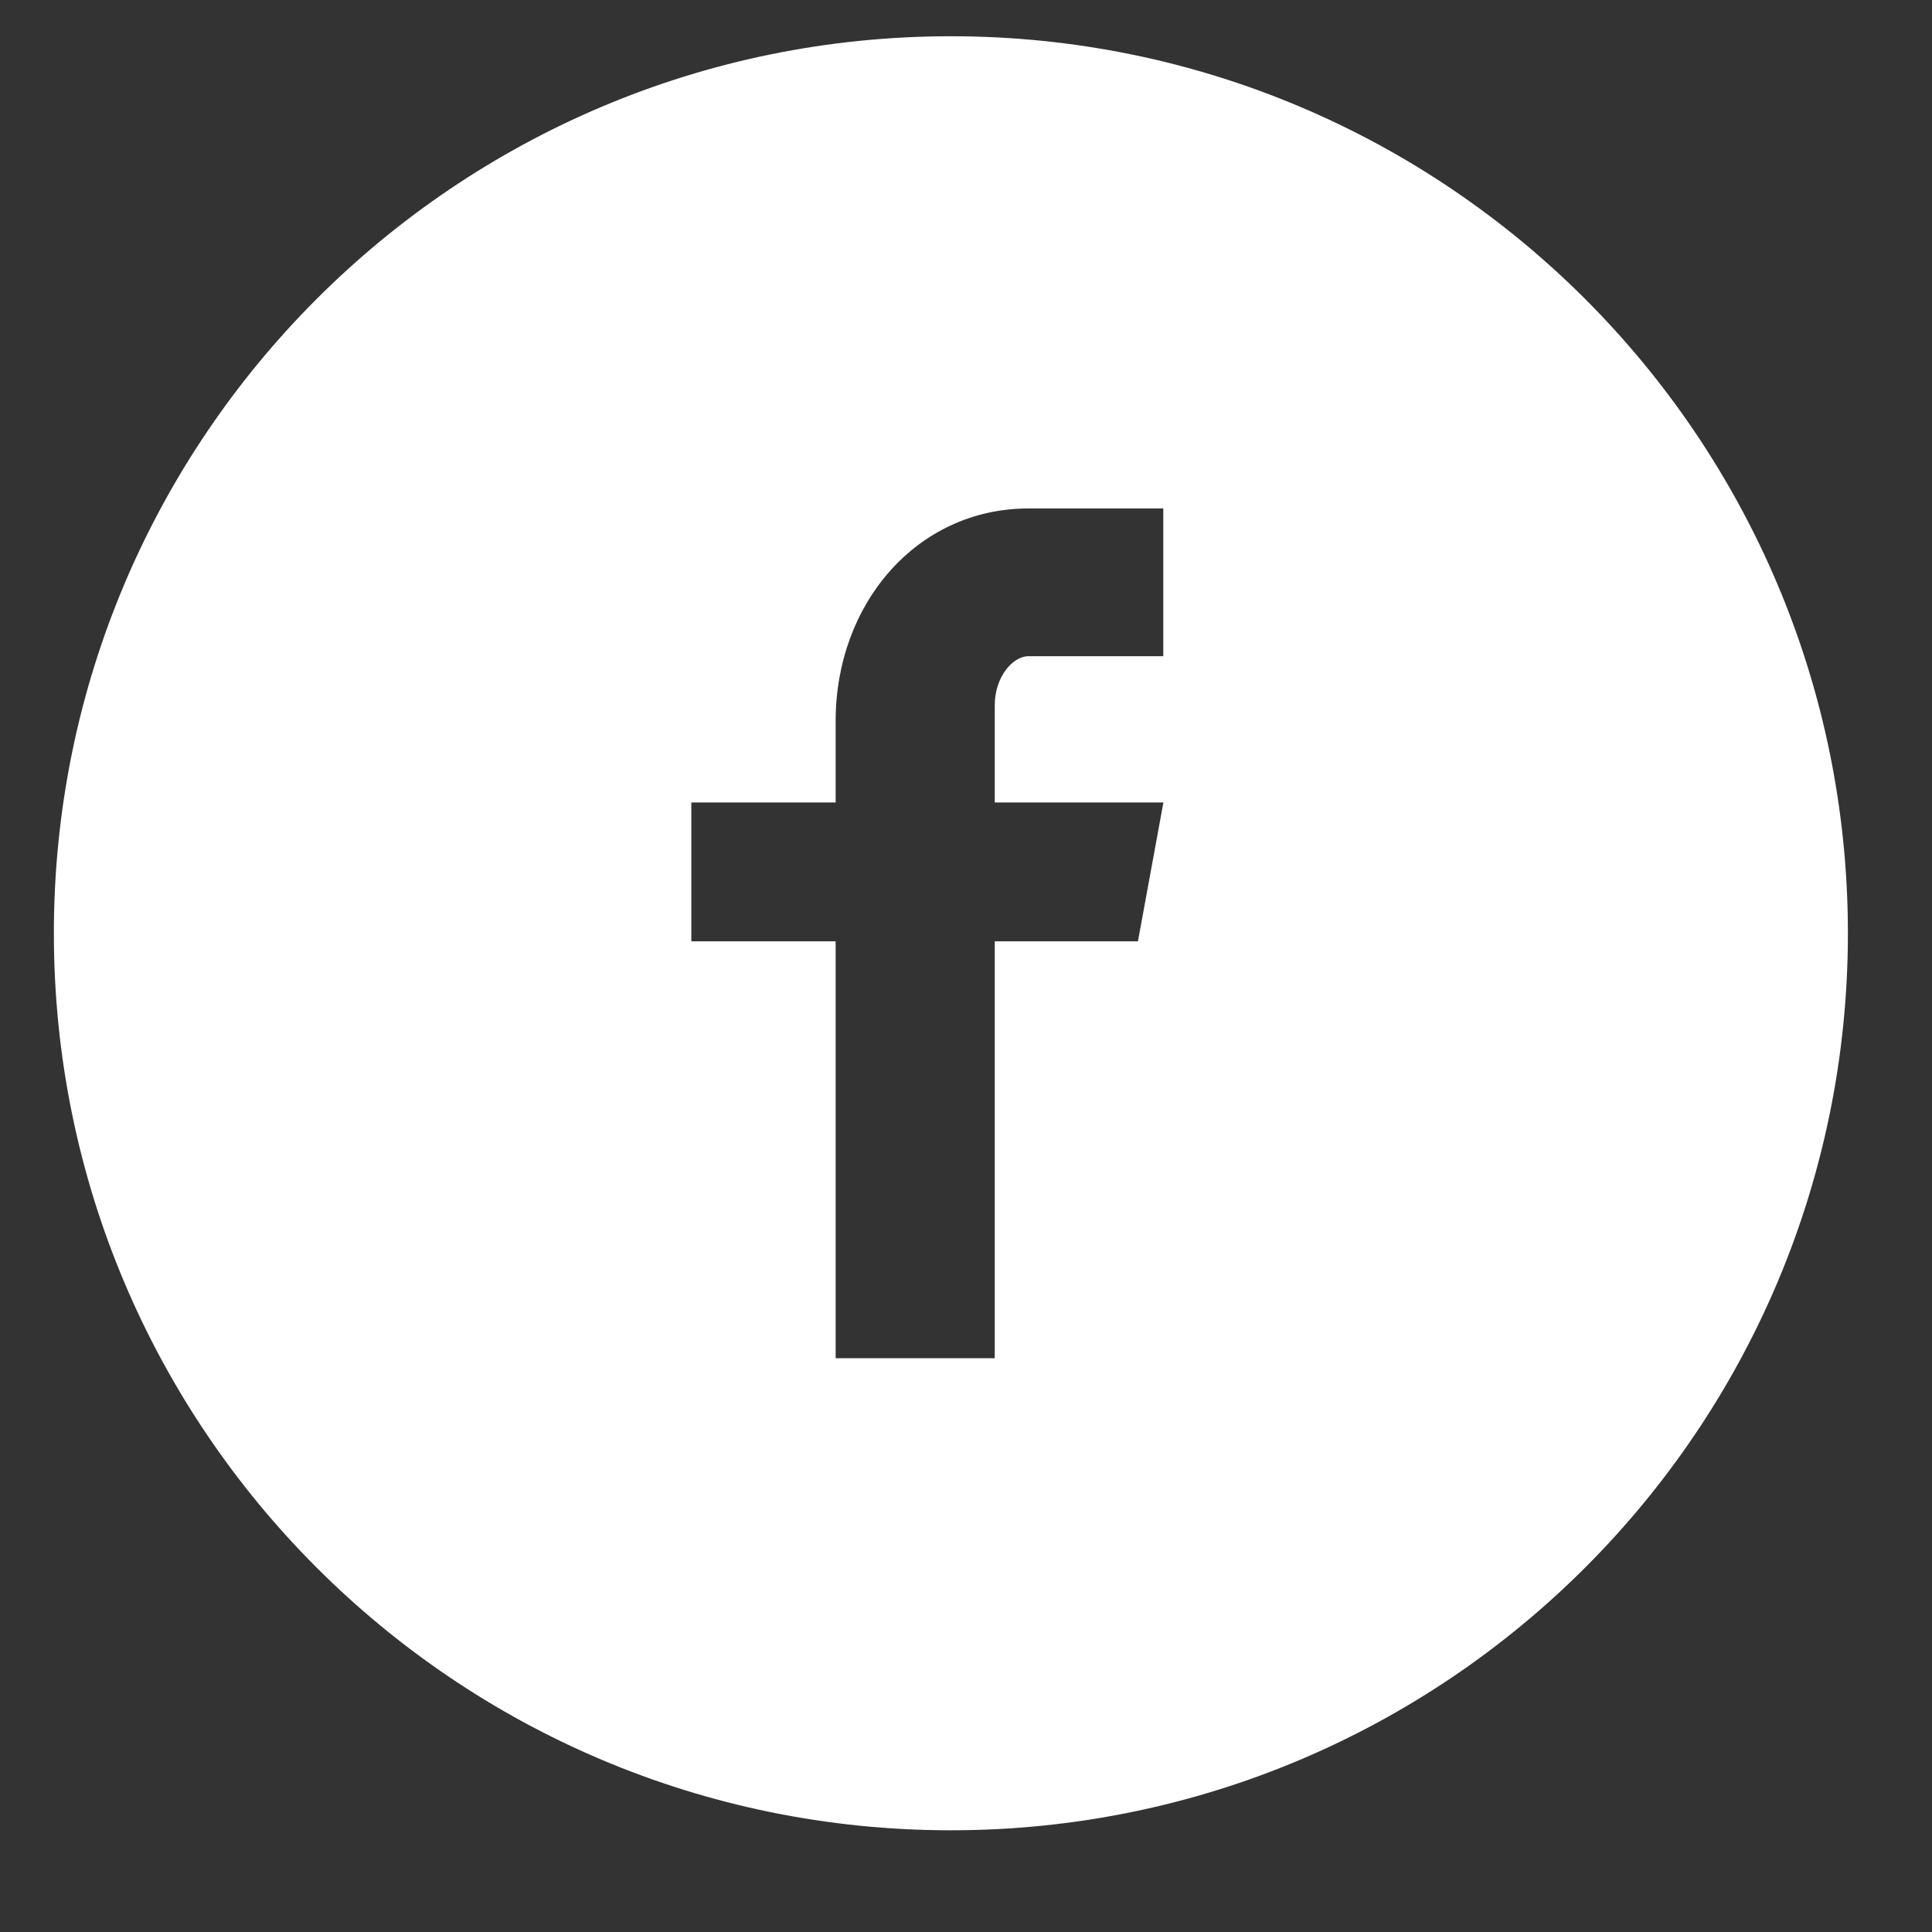 <svg width="17" height="17" viewBox="0 0 17 17" fill="none" xmlns="http://www.w3.org/2000/svg">
<rect x="0" y="0" width="17" height="17" fill="#333333" stroke="none"/>
<path d="M8.367 0.319C4.008 0.319 0.474 3.853 0.474 8.212C0.474 12.572 4.008 16.105 8.367 16.105C12.726 16.105 16.26 12.572 16.26 8.212C16.26 3.853 12.726 0.319 8.367 0.319ZM10.236 5.774H9.05C8.909 5.774 8.753 5.959 8.753 6.205V7.061H10.237L10.013 8.283H8.753V11.951H7.353V8.283H6.083V7.061H7.353V6.343C7.353 5.312 8.068 4.474 9.05 4.474H10.236V5.774Z" fill="white"/>
</svg>
